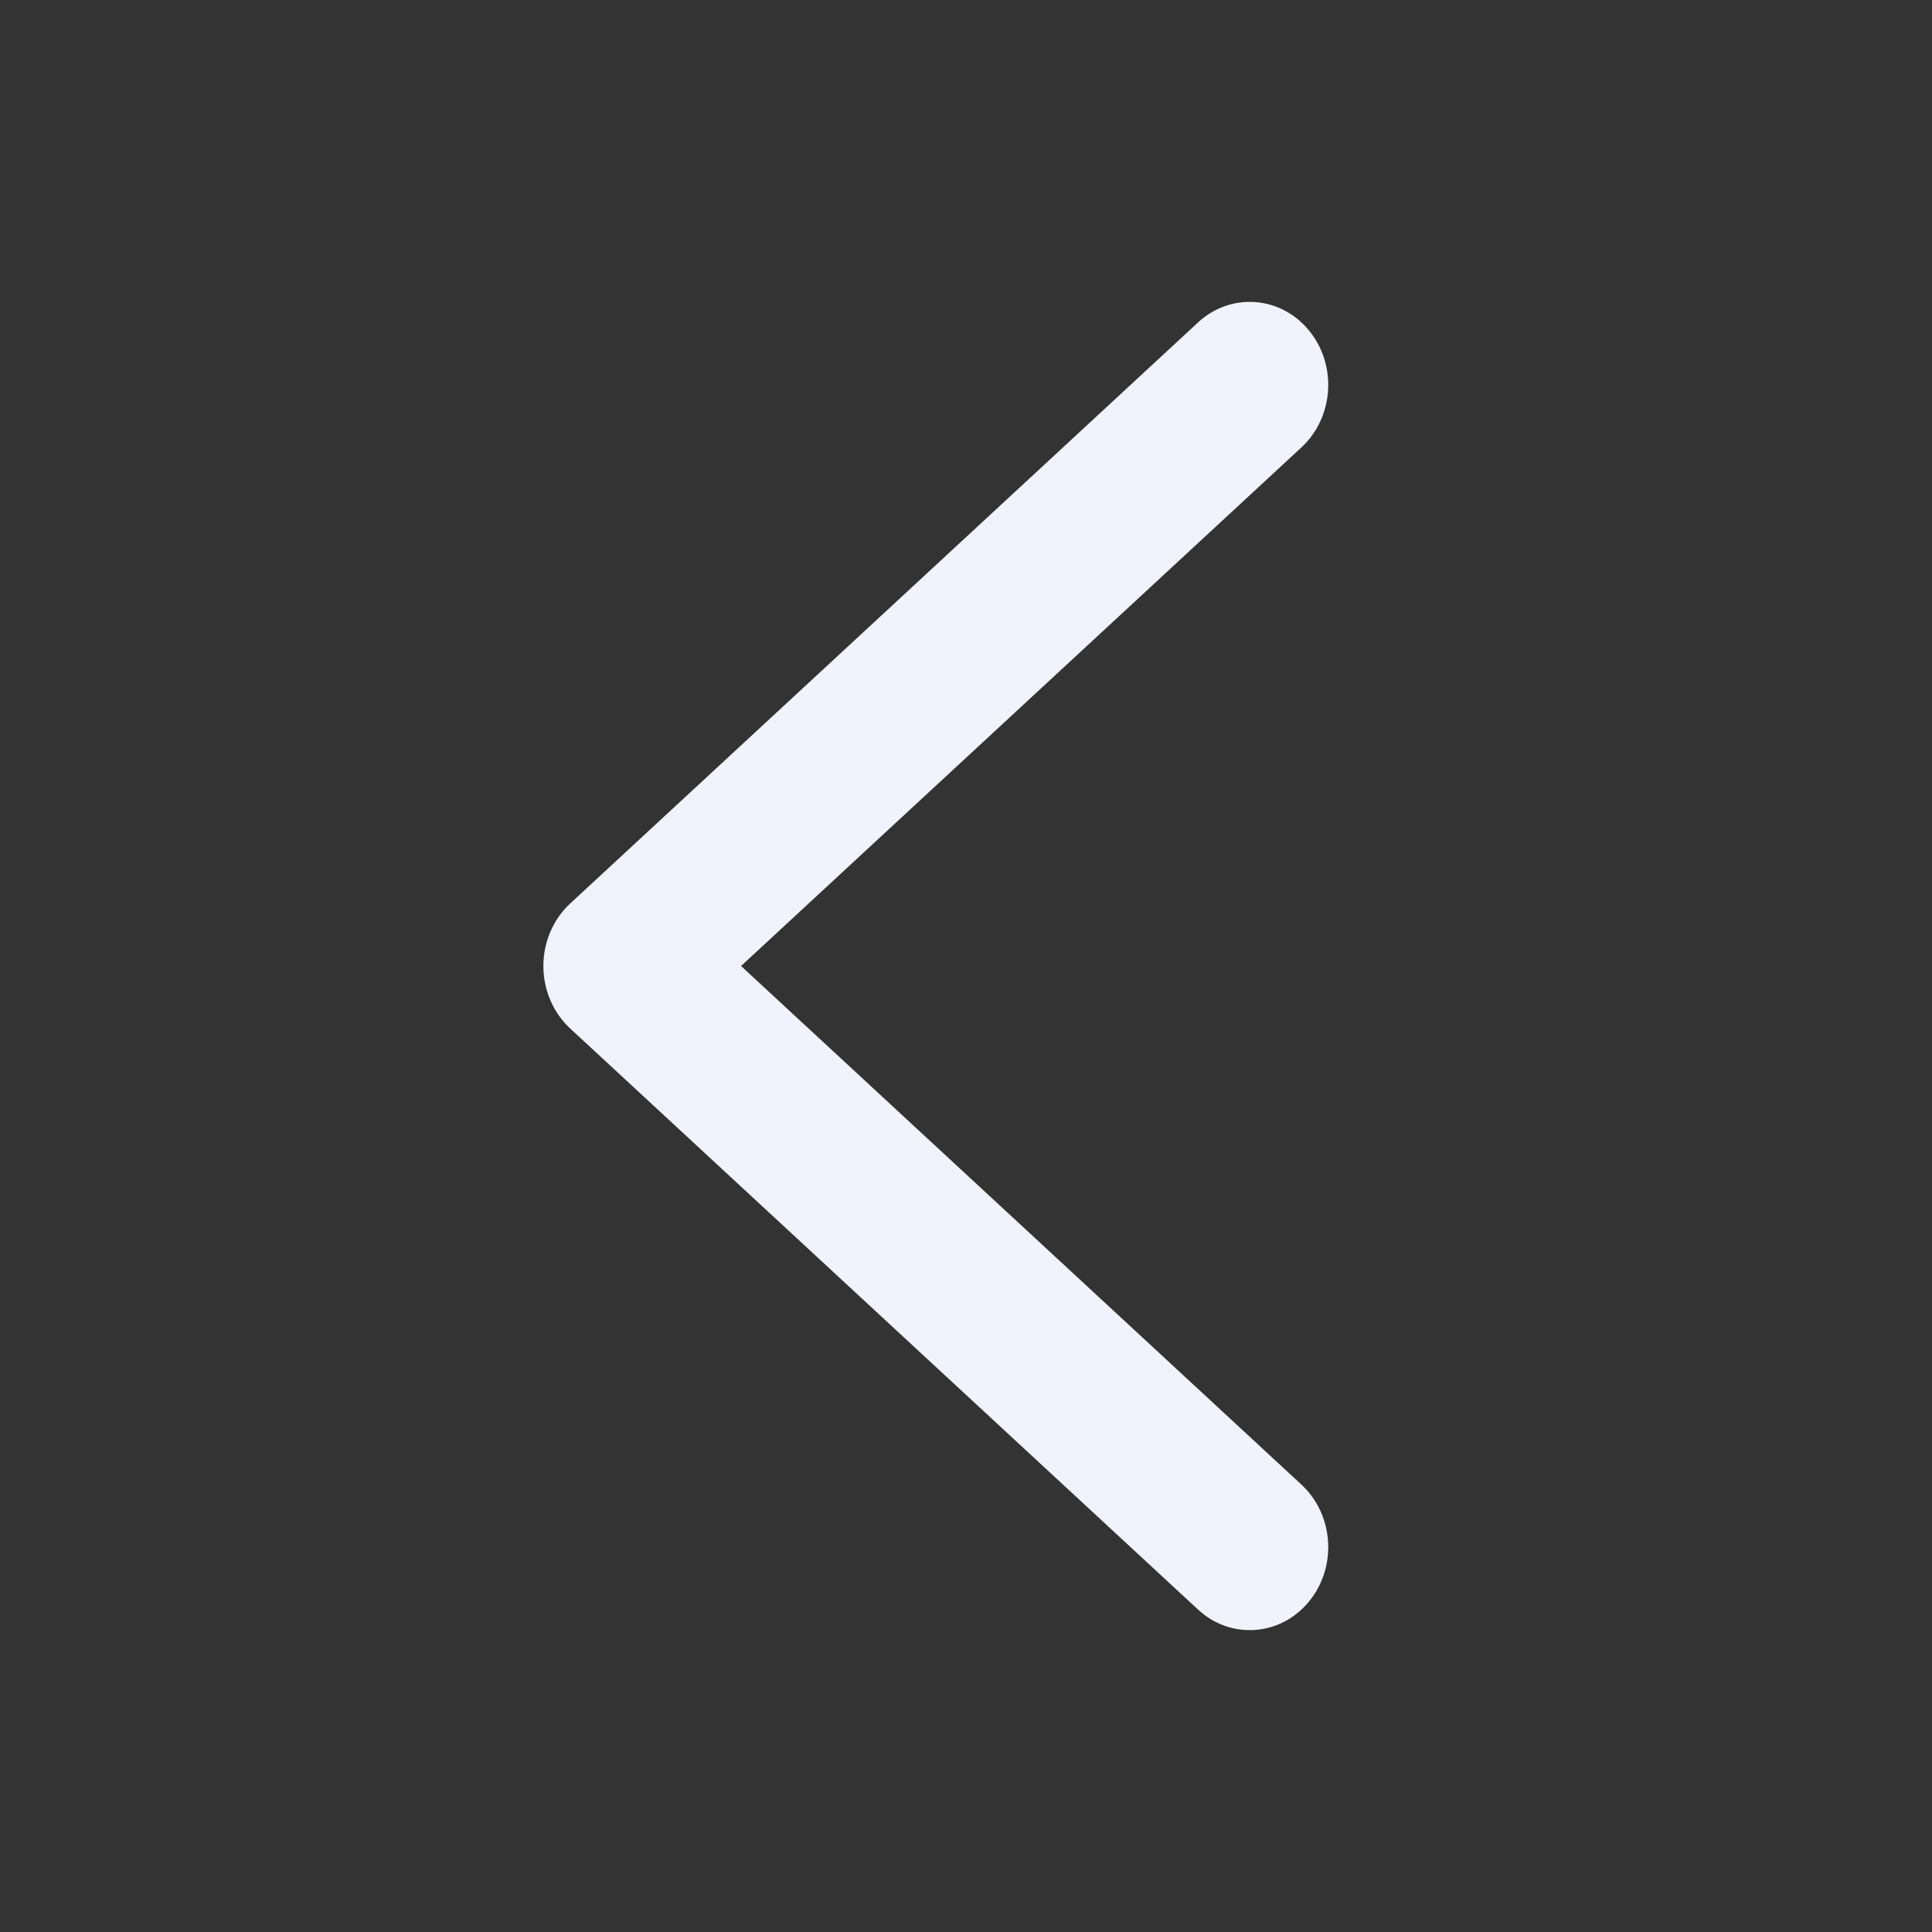 <svg width="32" height="32" viewBox="0 0 32 32" fill="none" xmlns="http://www.w3.org/2000/svg">
<rect x="0" y="0" width="32" height="32" fill="#333333" stroke="none"/>
<g clip-path="url(#clip0_75_1702)">
<path fill-rule="evenodd" clip-rule="evenodd" d="M21.678 5.47C21.206 4.898 20.384 4.84 19.844 5.34L9.444 14.965C9.162 15.226 9 15.604 9 16C9 16.396 9.162 16.774 9.444 17.035L19.844 26.66C20.384 27.16 21.206 27.102 21.678 26.53C22.151 25.959 22.096 25.09 21.556 24.59L12.274 16L21.556 7.41C22.096 6.91 22.151 6.041 21.678 5.47Z" fill="#F2F2FD"/>
</g>
<defs>
<clipPath id="clip0_75_1702">
<rect width="32" height="32" fill="white"/>
</clipPath>
</defs>
</svg>
